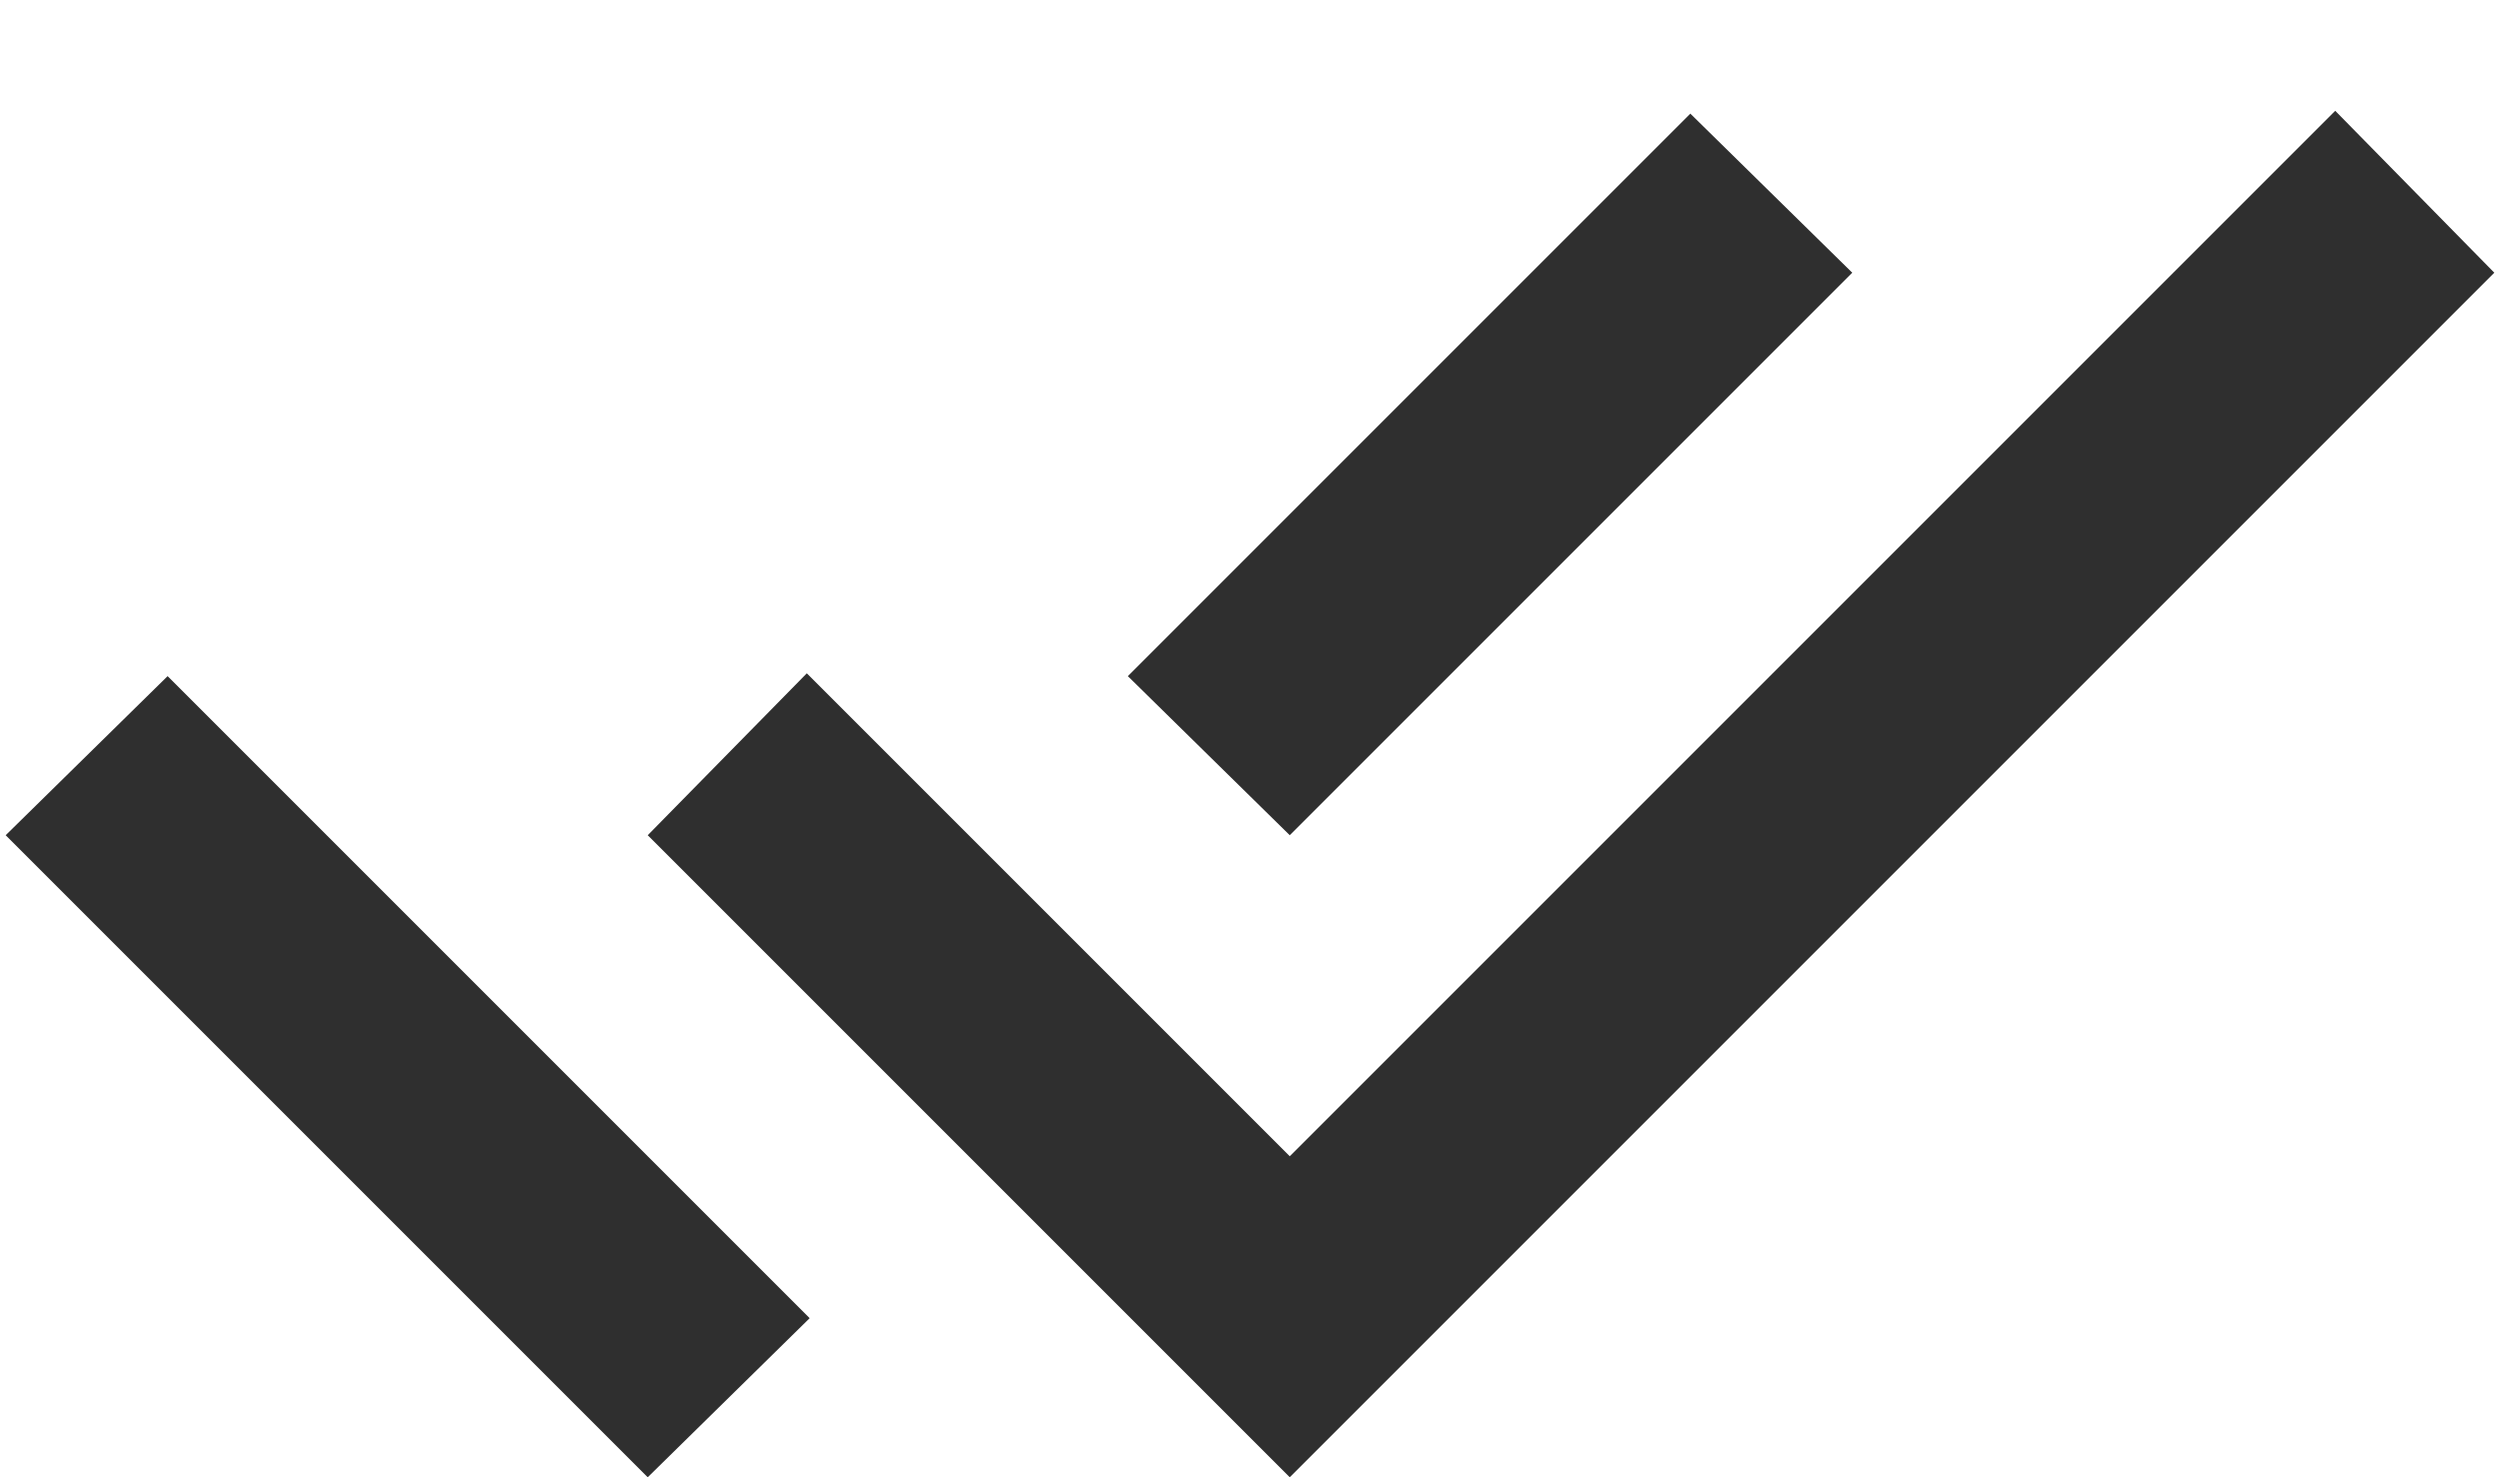 <svg width="22" height="13" viewBox="0 0 22 13" fill="none" xmlns="http://www.w3.org/2000/svg">
<path d="M5.7 13L0.05 7.35L1.475 5.95L5.725 10.2L7.125 11.6L5.7 13ZM11.35 13L5.7 7.35L7.1 5.925L11.35 10.175L20.55 0.975L21.95 2.4L11.35 13ZM11.35 7.35L9.925 5.95L14.875 1L16.3 2.4L11.35 7.35Z" fill="#2F2F2F"/>
</svg>
